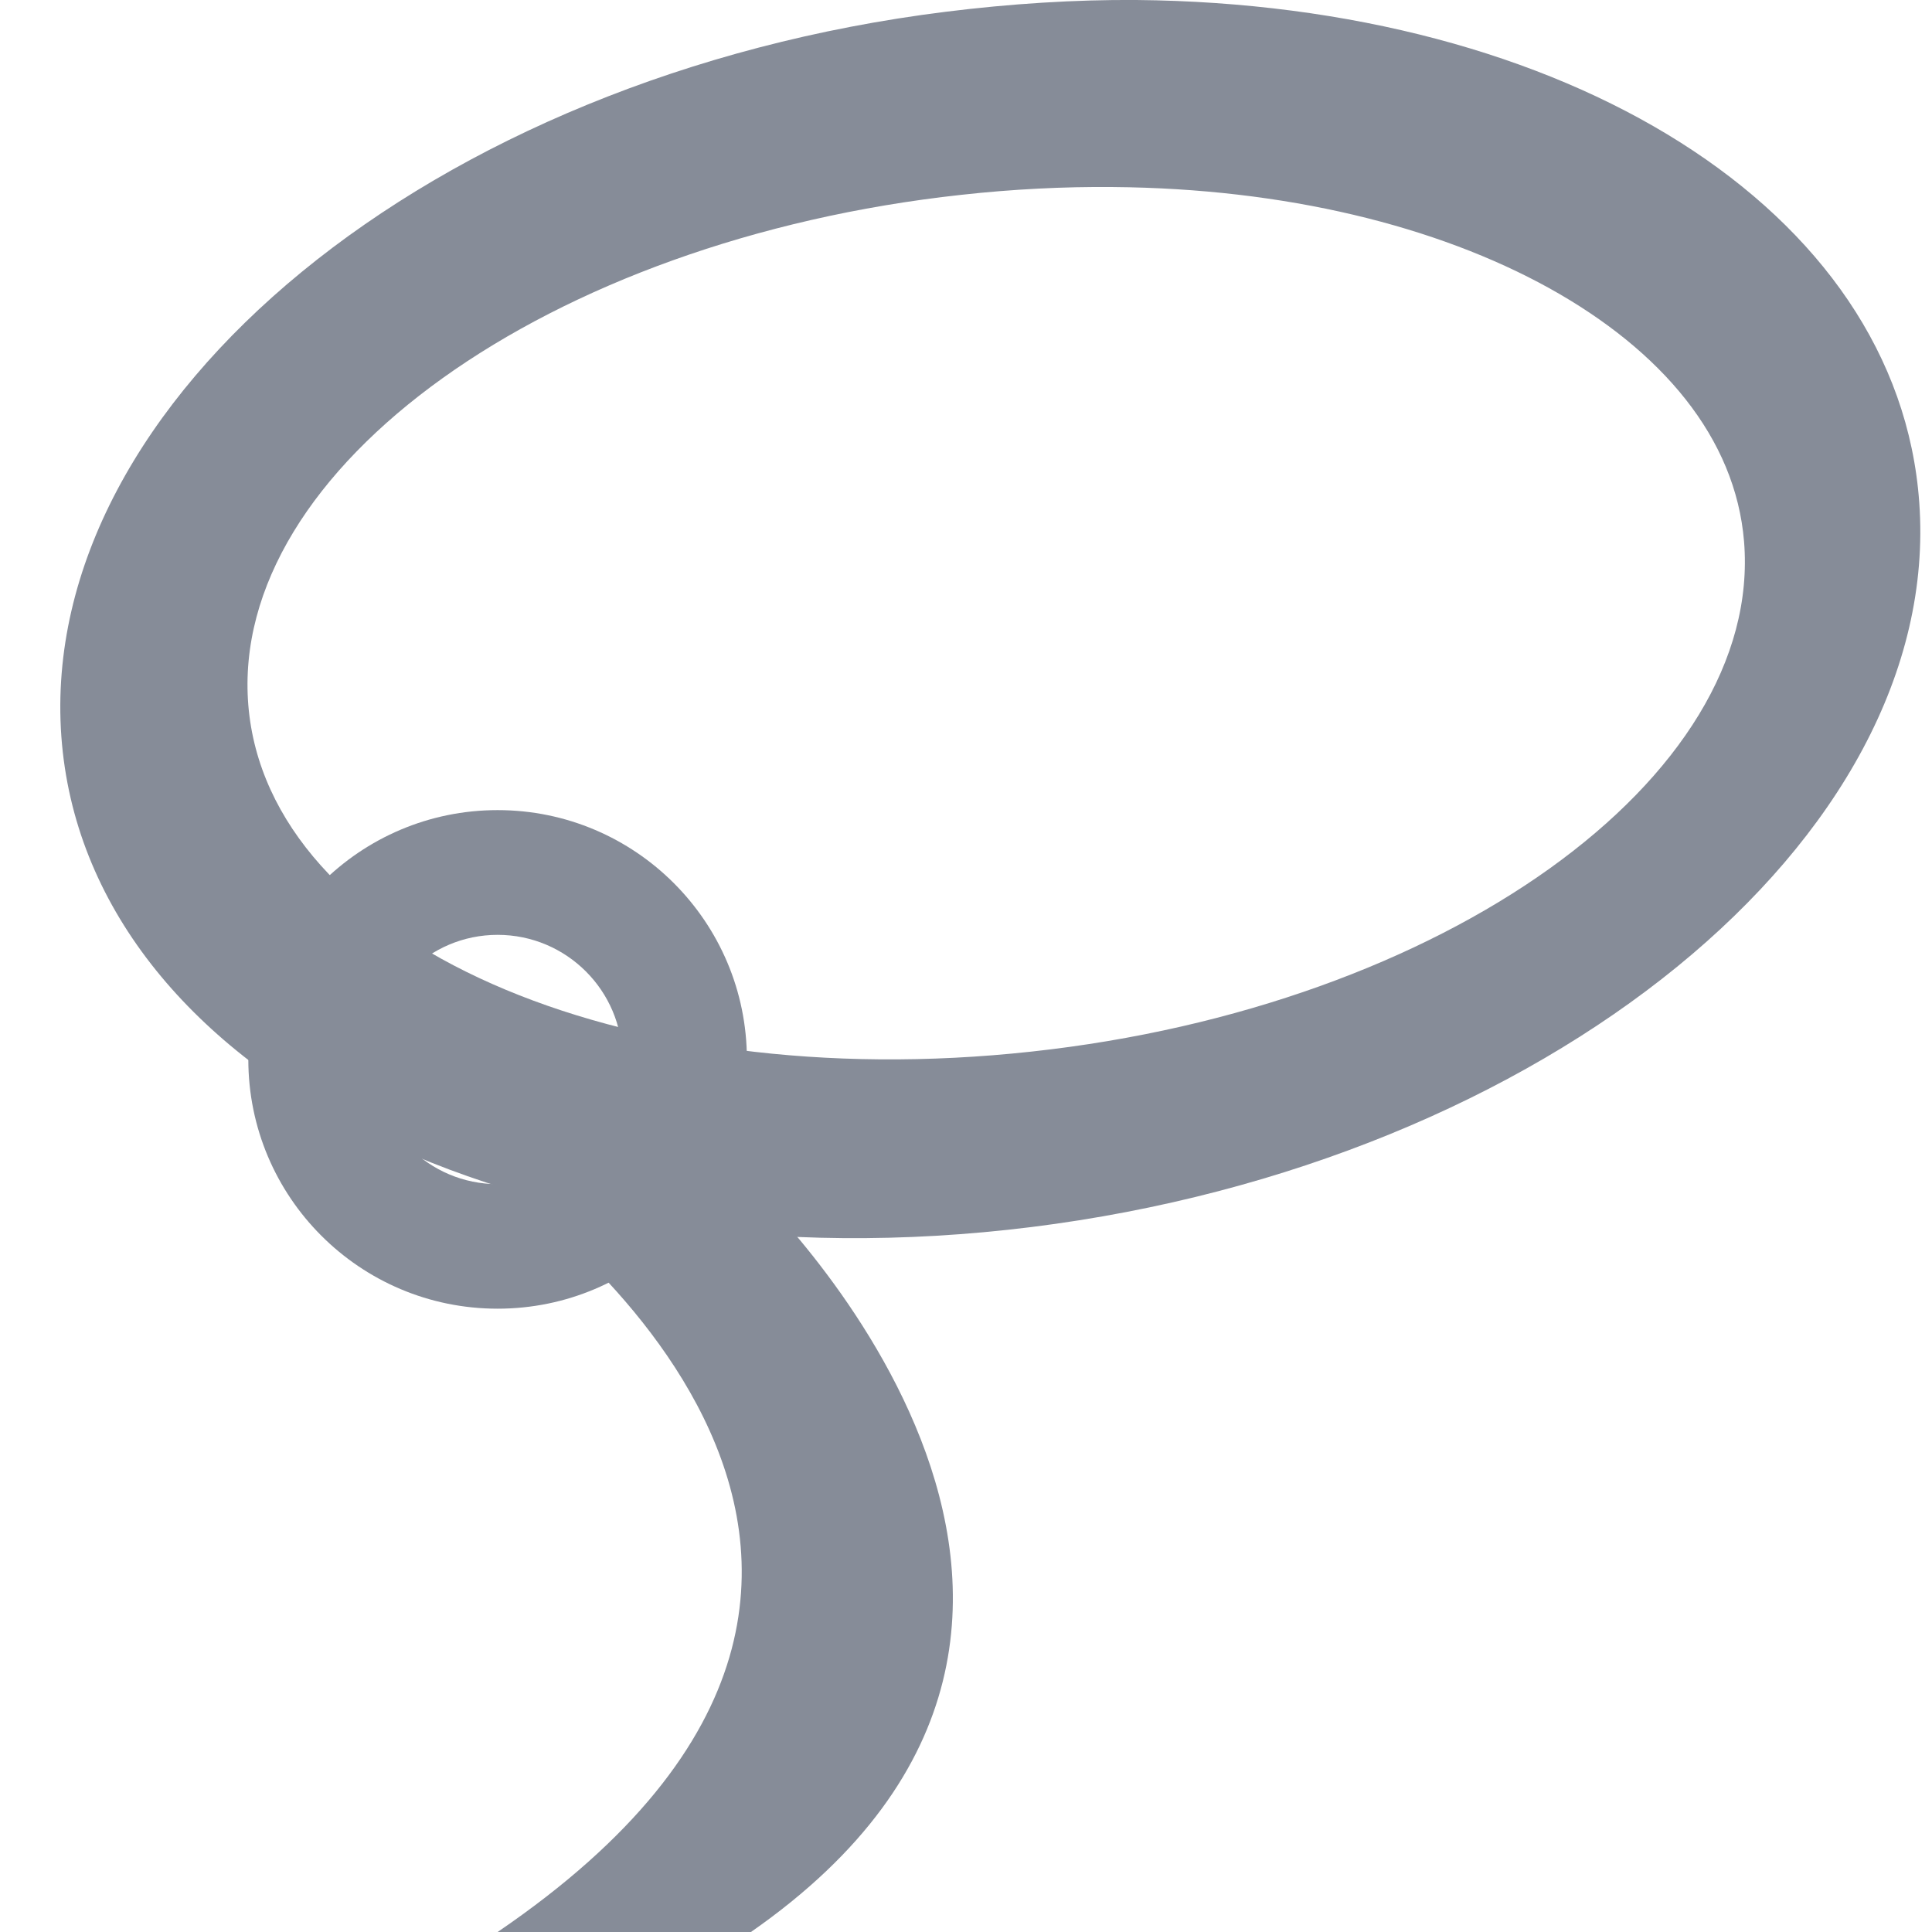<?xml version="1.0" encoding="UTF-8"?>
<svg xmlns="http://www.w3.org/2000/svg" xmlns:xlink="http://www.w3.org/1999/xlink" width="32pt" height="32pt" viewBox="0 0 32 32" version="1.1">
<g id="surface1">
<path style=" stroke:none;fill-rule:nonzero;fill:rgb(52.549%,54.902%,59.608%);fill-opacity:1;" d="M 18.824 0 C 17.812 -0.008 16.727 0.062 15.664 0.195 C 7.156 1.254 0.617 6.621 1.016 12.195 C 1.418 17.766 8.578 21.383 17.082 20.324 C 25.586 19.262 32.191 13.895 31.789 8.324 C 31.441 3.449 25.906 0.066 18.824 0 Z M 18.438 3.098 C 21.285 3.121 23.797 3.742 25.66 4.773 C 27.527 5.809 28.746 7.254 28.887 8.969 C 29.207 12.887 23.918 16.676 17.082 17.418 C 10.246 18.164 4.434 15.598 4.113 11.68 C 3.793 7.758 9.082 3.973 15.922 3.227 C 16.773 3.133 17.621 3.09 18.438 3.098 Z M 18.438 3.098 "/>
<path style=" stroke:none;fill-rule:nonzero;fill:rgb(52.549%,54.902%,59.608%);fill-opacity:1;" d="M 8.242 13.418 C 5.961 13.418 4.113 15.27 4.113 17.547 C 4.113 19.828 5.961 21.676 8.242 21.676 C 10.523 21.676 12.371 19.828 12.371 17.547 C 12.371 15.27 10.523 13.418 8.242 13.418 Z M 8.242 15.484 C 9.383 15.484 10.309 16.41 10.309 17.547 C 10.309 18.688 9.383 19.613 8.242 19.613 C 7.102 19.613 6.18 18.688 6.18 17.547 C 6.18 16.41 7.102 15.484 8.242 15.484 Z M 8.242 15.484 "/>
<path style=" stroke:none;fill-rule:nonzero;fill:rgb(52.549%,54.902%,59.608%);fill-opacity:1;" d="M 8.242 19.613 C 8.242 19.613 17.34 25.805 8.242 32 L 12.438 32 C 19.984 26.746 12.402 19.613 12.402 19.613 Z M 8.242 19.613 "/>
</g>
</svg>
